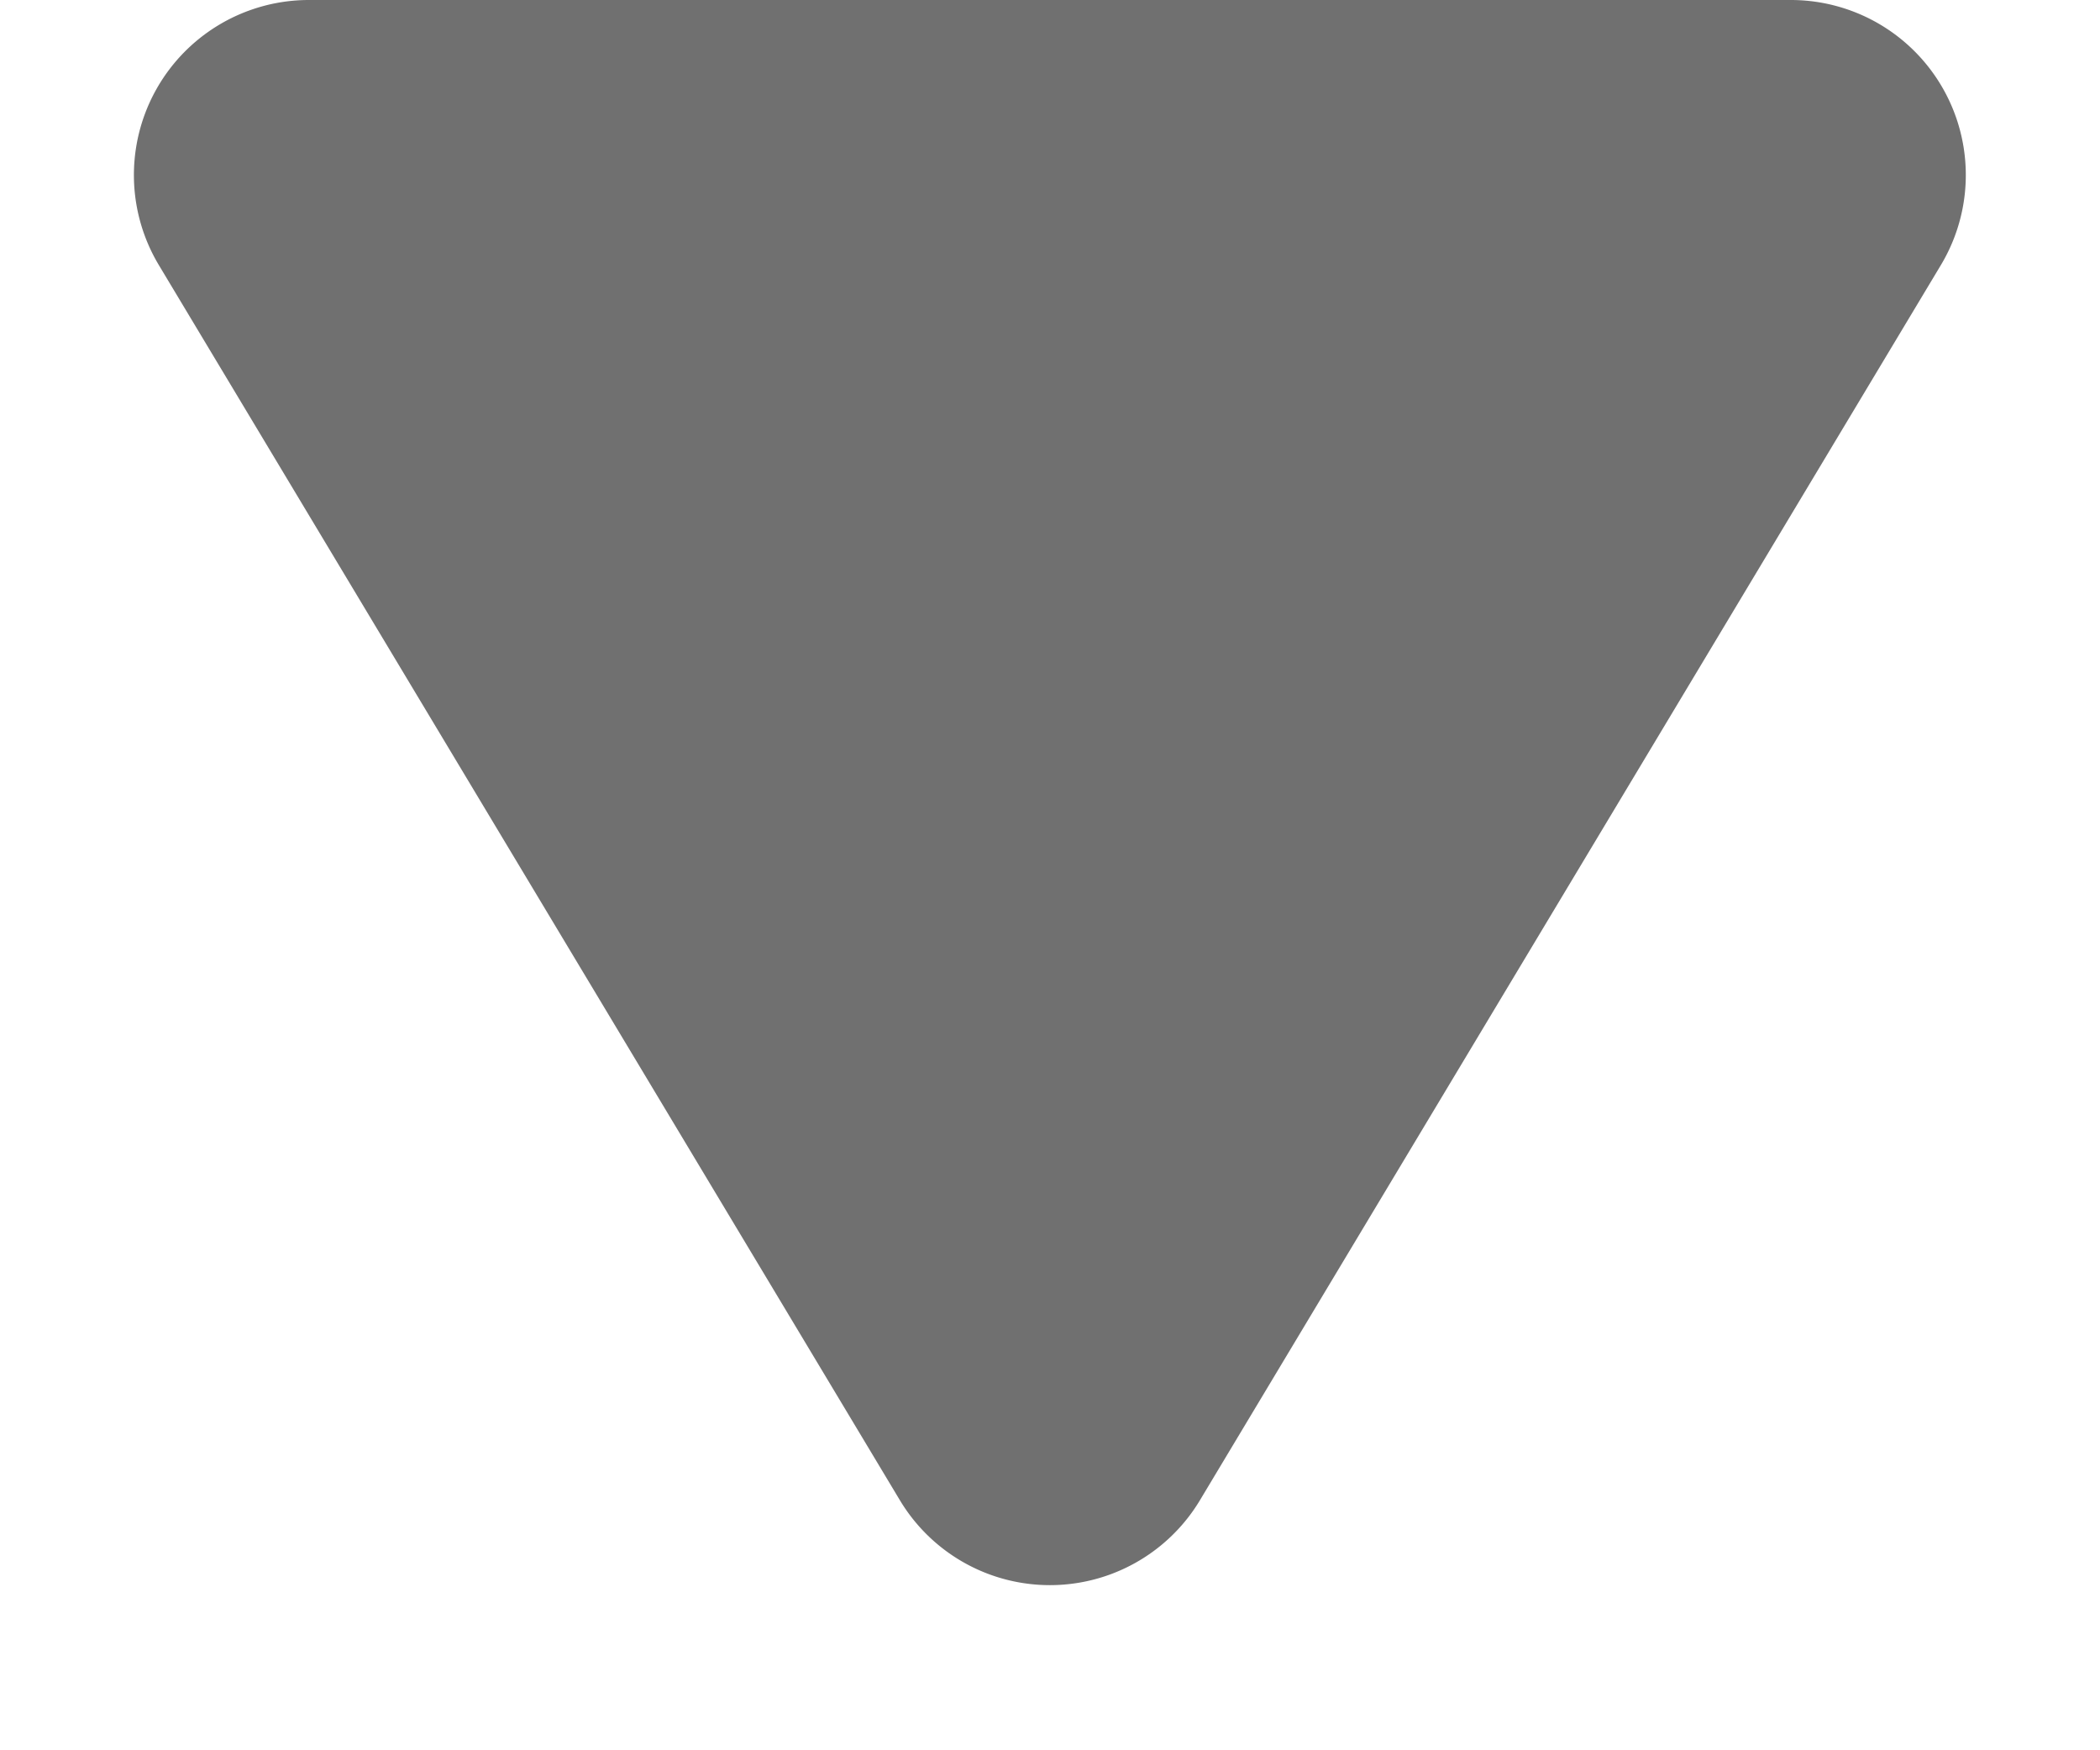 <svg height="10" viewBox="0 0 12 10" width="12" xmlns="http://www.w3.org/2000/svg"><path d="m5.143 1.429a1 1 0 0 1 1.715 0l4.234 7.056a1 1 0 0 1 -.858 1.515h-8.468a1 1 0 0 1 -.857-1.514z" fill="#707070" transform="matrix(-1 0 0 -1 12 10)"/></svg>